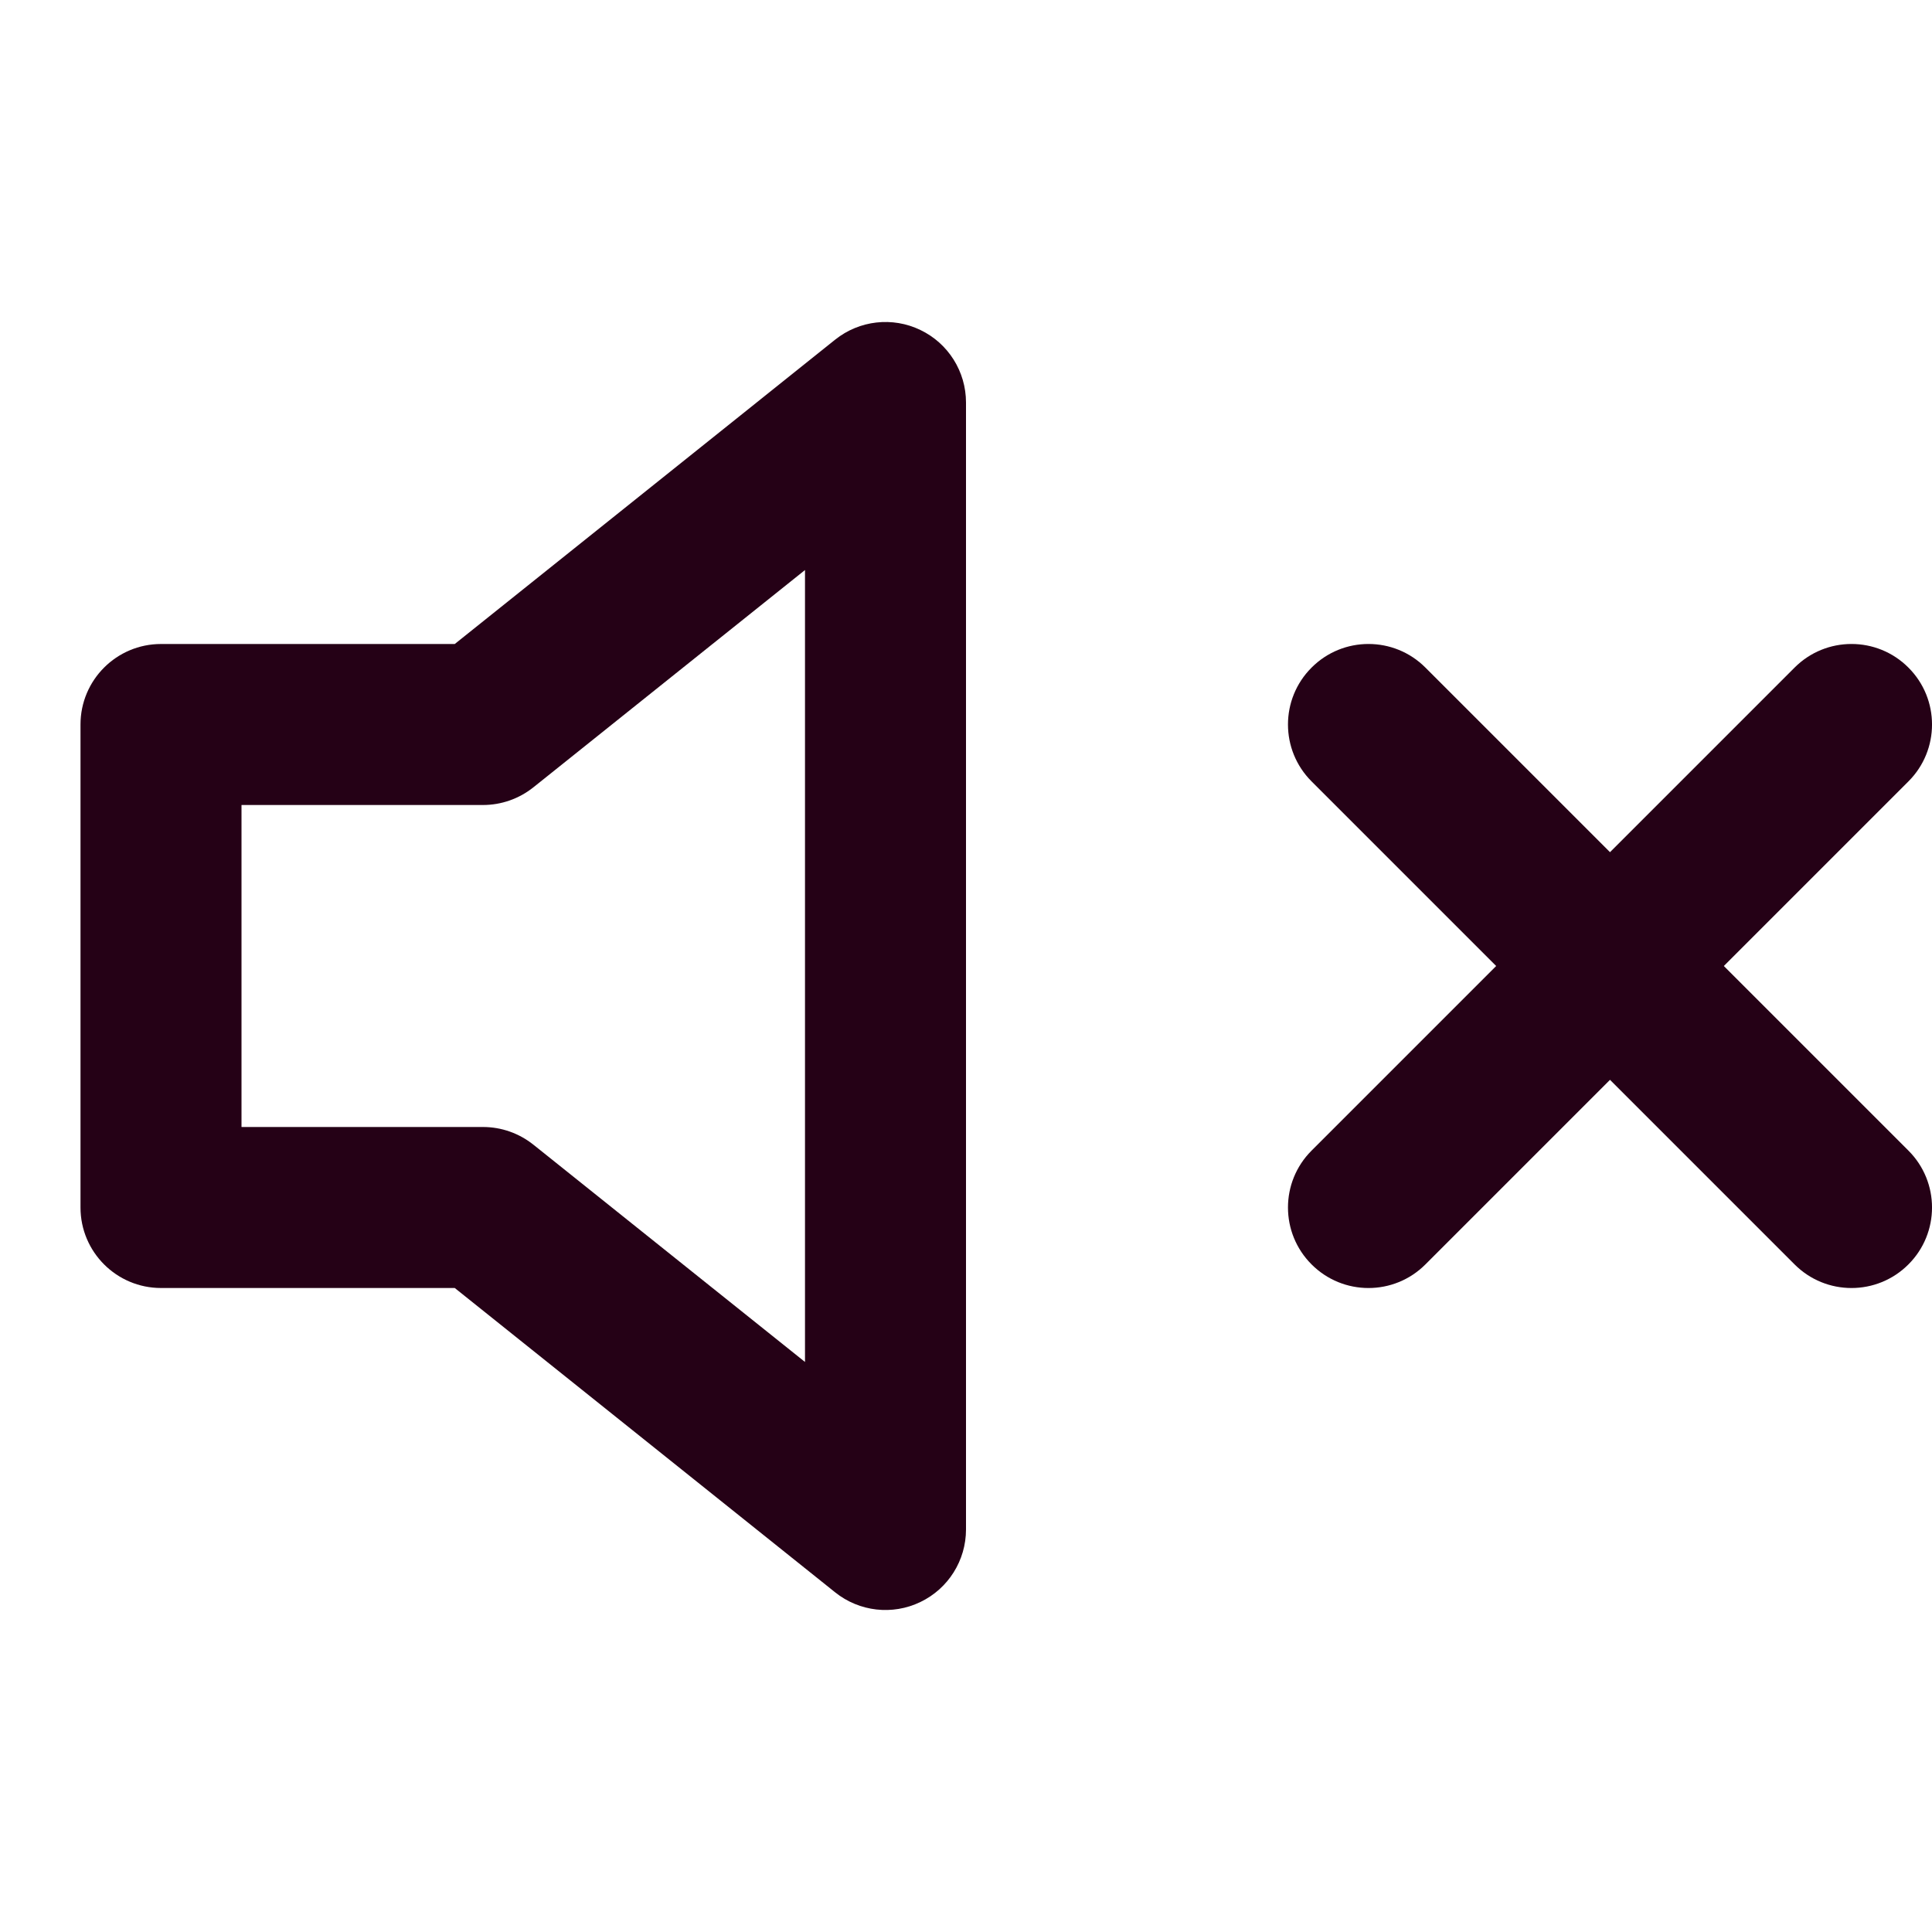 <svg width="24" height="24" viewBox="0 0 24 24" fill="none" xmlns="http://www.w3.org/2000/svg">
<path fill-rule="evenodd" clip-rule="evenodd" d="M23.707 8.293C24.098 8.683 24.098 9.317 23.707 9.707L17.707 15.707C17.317 16.098 16.683 16.098 16.293 15.707C15.902 15.317 15.902 14.683 16.293 14.293L22.293 8.293C22.683 7.902 23.317 7.902 23.707 8.293Z" fill="#250116"/>
<path fill-rule="evenodd" clip-rule="evenodd" d="M16.293 8.293C16.683 7.902 17.317 7.902 17.707 8.293L23.707 14.293C24.098 14.683 24.098 15.317 23.707 15.707C23.317 16.098 22.683 16.098 22.293 15.707L16.293 9.707C15.902 9.317 15.902 8.683 16.293 8.293Z" fill="#250116"/>
<path fill-rule="evenodd" clip-rule="evenodd" d="M11.433 4.099C11.78 4.265 12 4.616 12 5V19C12 19.384 11.78 19.735 11.433 19.901C11.087 20.068 10.675 20.021 10.375 19.781L5.649 16H2C1.448 16 1 15.552 1 15V9C1 8.448 1.448 8 2 8H5.649L10.375 4.219C10.675 3.979 11.087 3.932 11.433 4.099ZM10 7.081L6.625 9.781C6.447 9.923 6.227 10 6 10H3V14H6C6.227 14 6.447 14.077 6.625 14.219L10 16.919V7.081Z" fill="#250116"/>
</svg>
